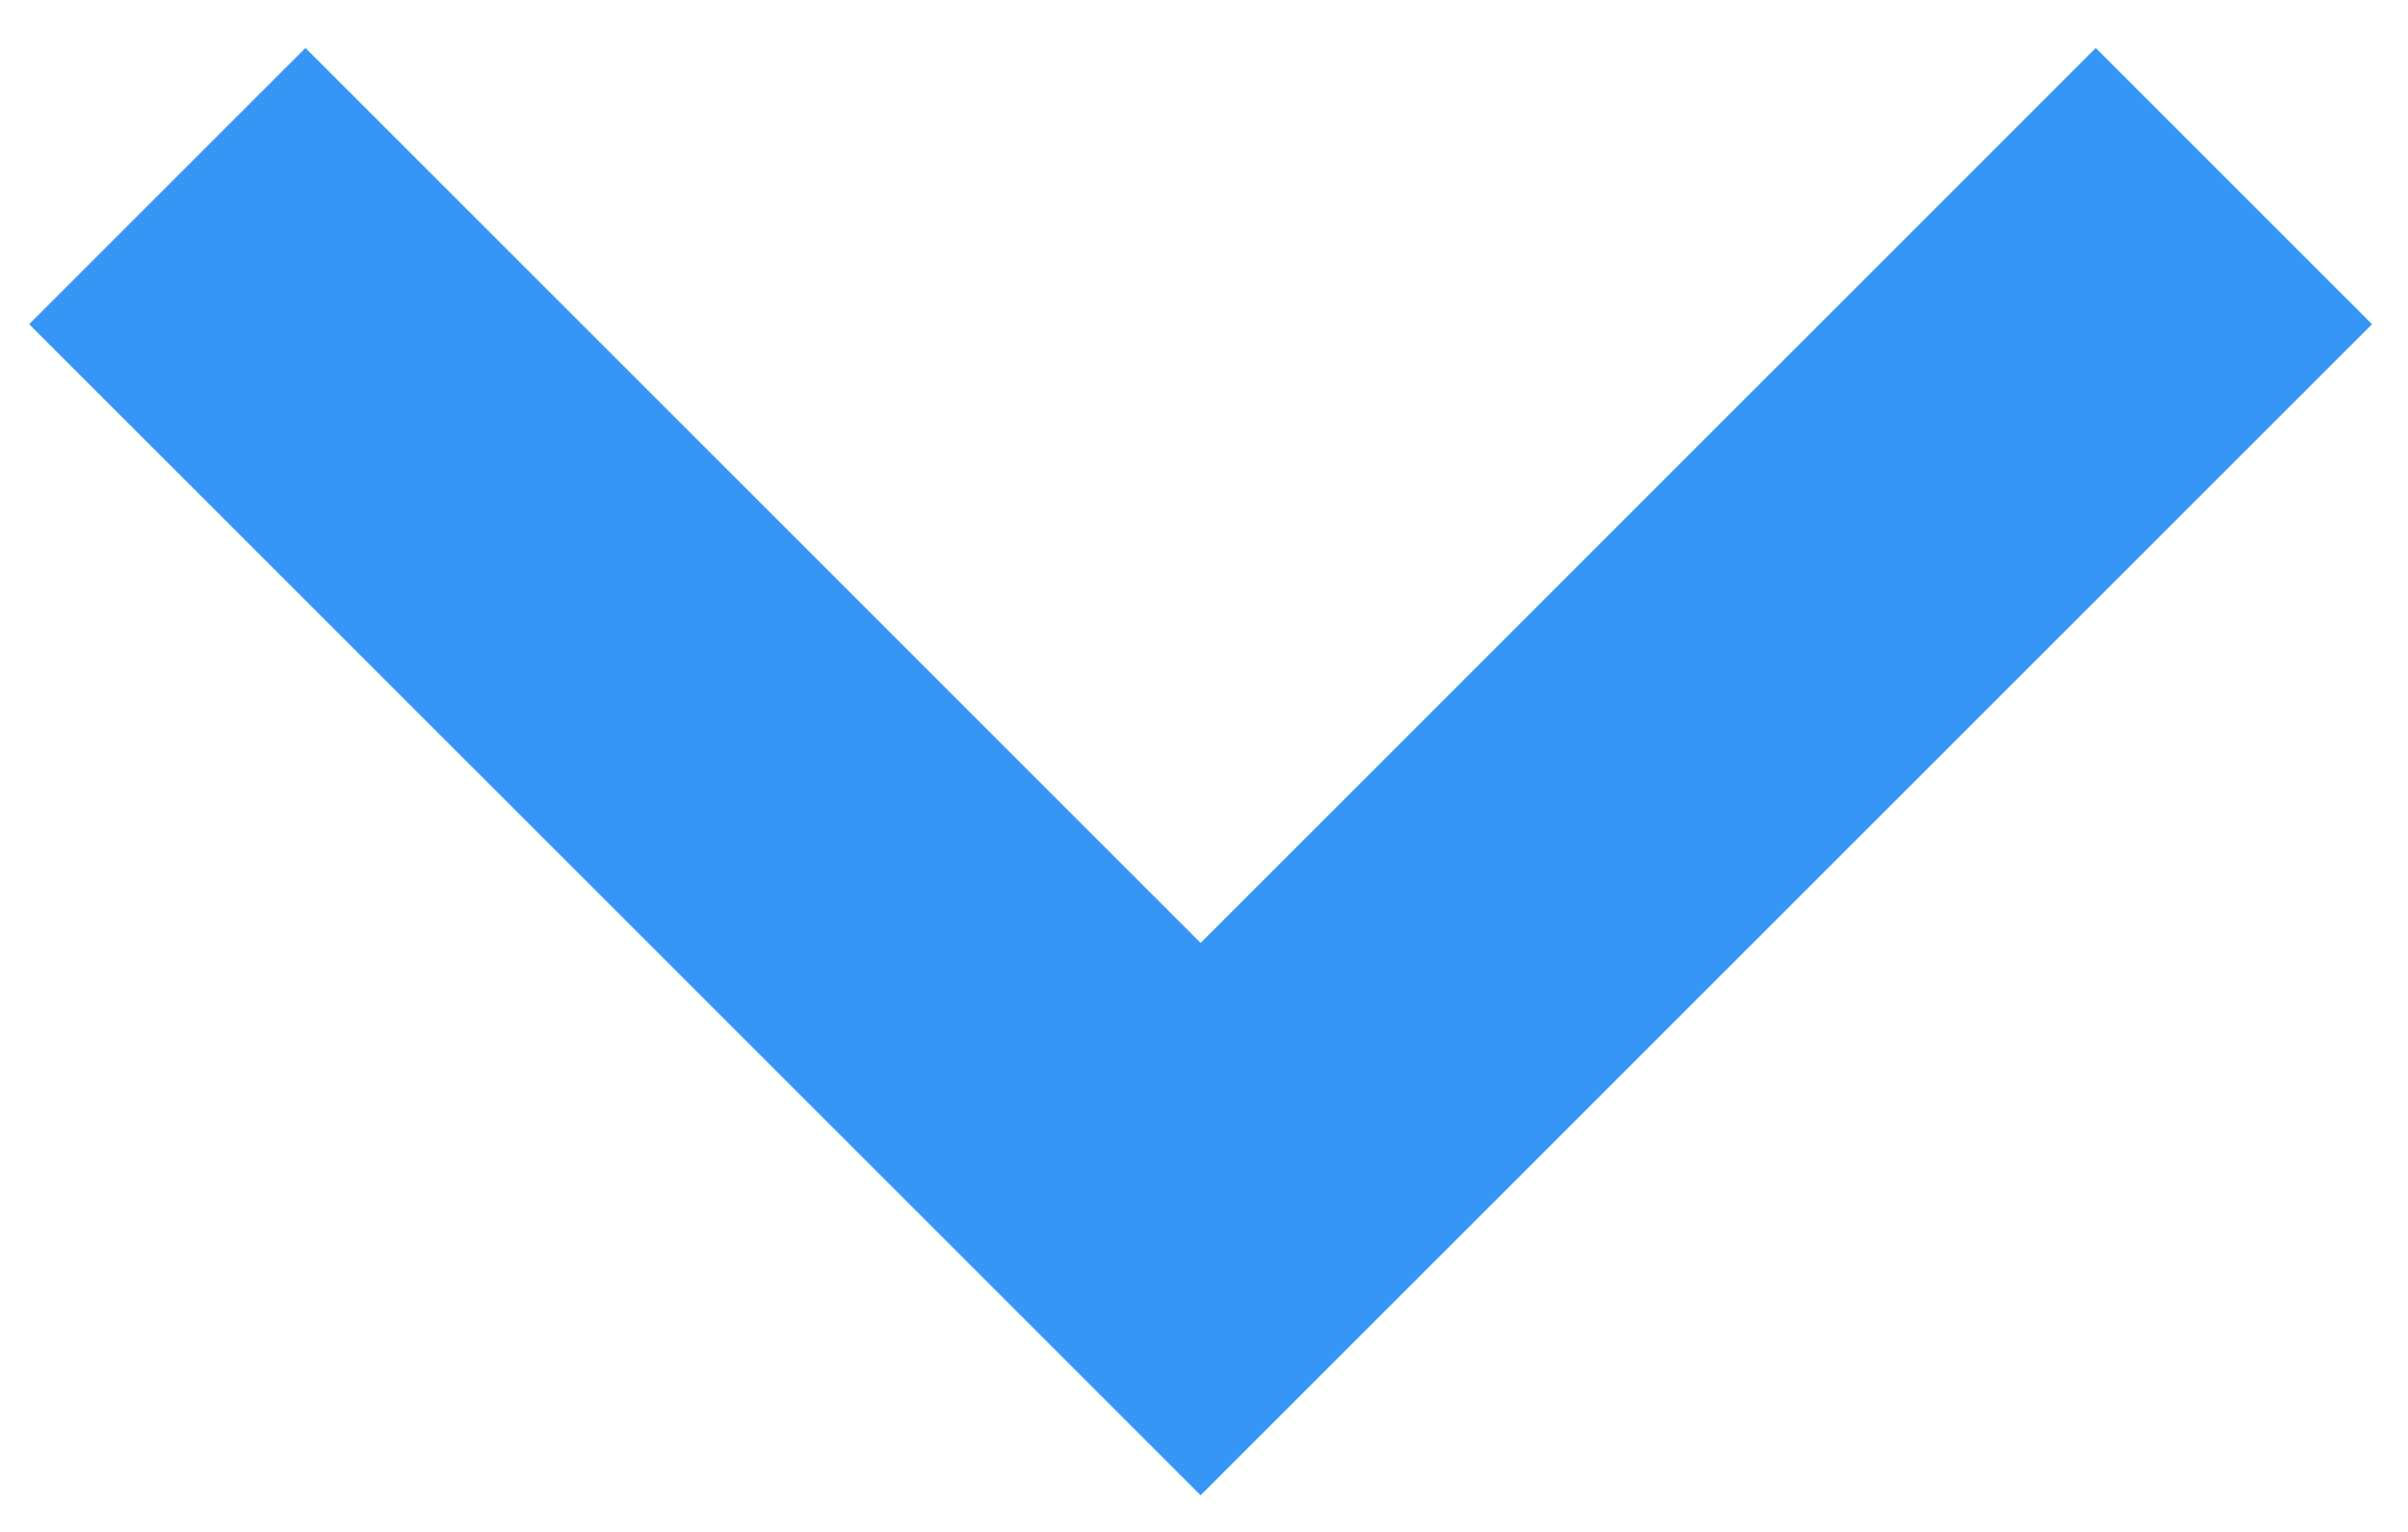 <svg width="33" height="21" viewBox="0 0 33 21" fill="none" xmlns="http://www.w3.org/2000/svg">
<path d="M28.721 0.658L16.454 12.926L4.186 0.658L0.4 4.444L16.454 20.497L32.507 4.444L28.721 0.658Z" fill="#3596F5"/>
</svg>
